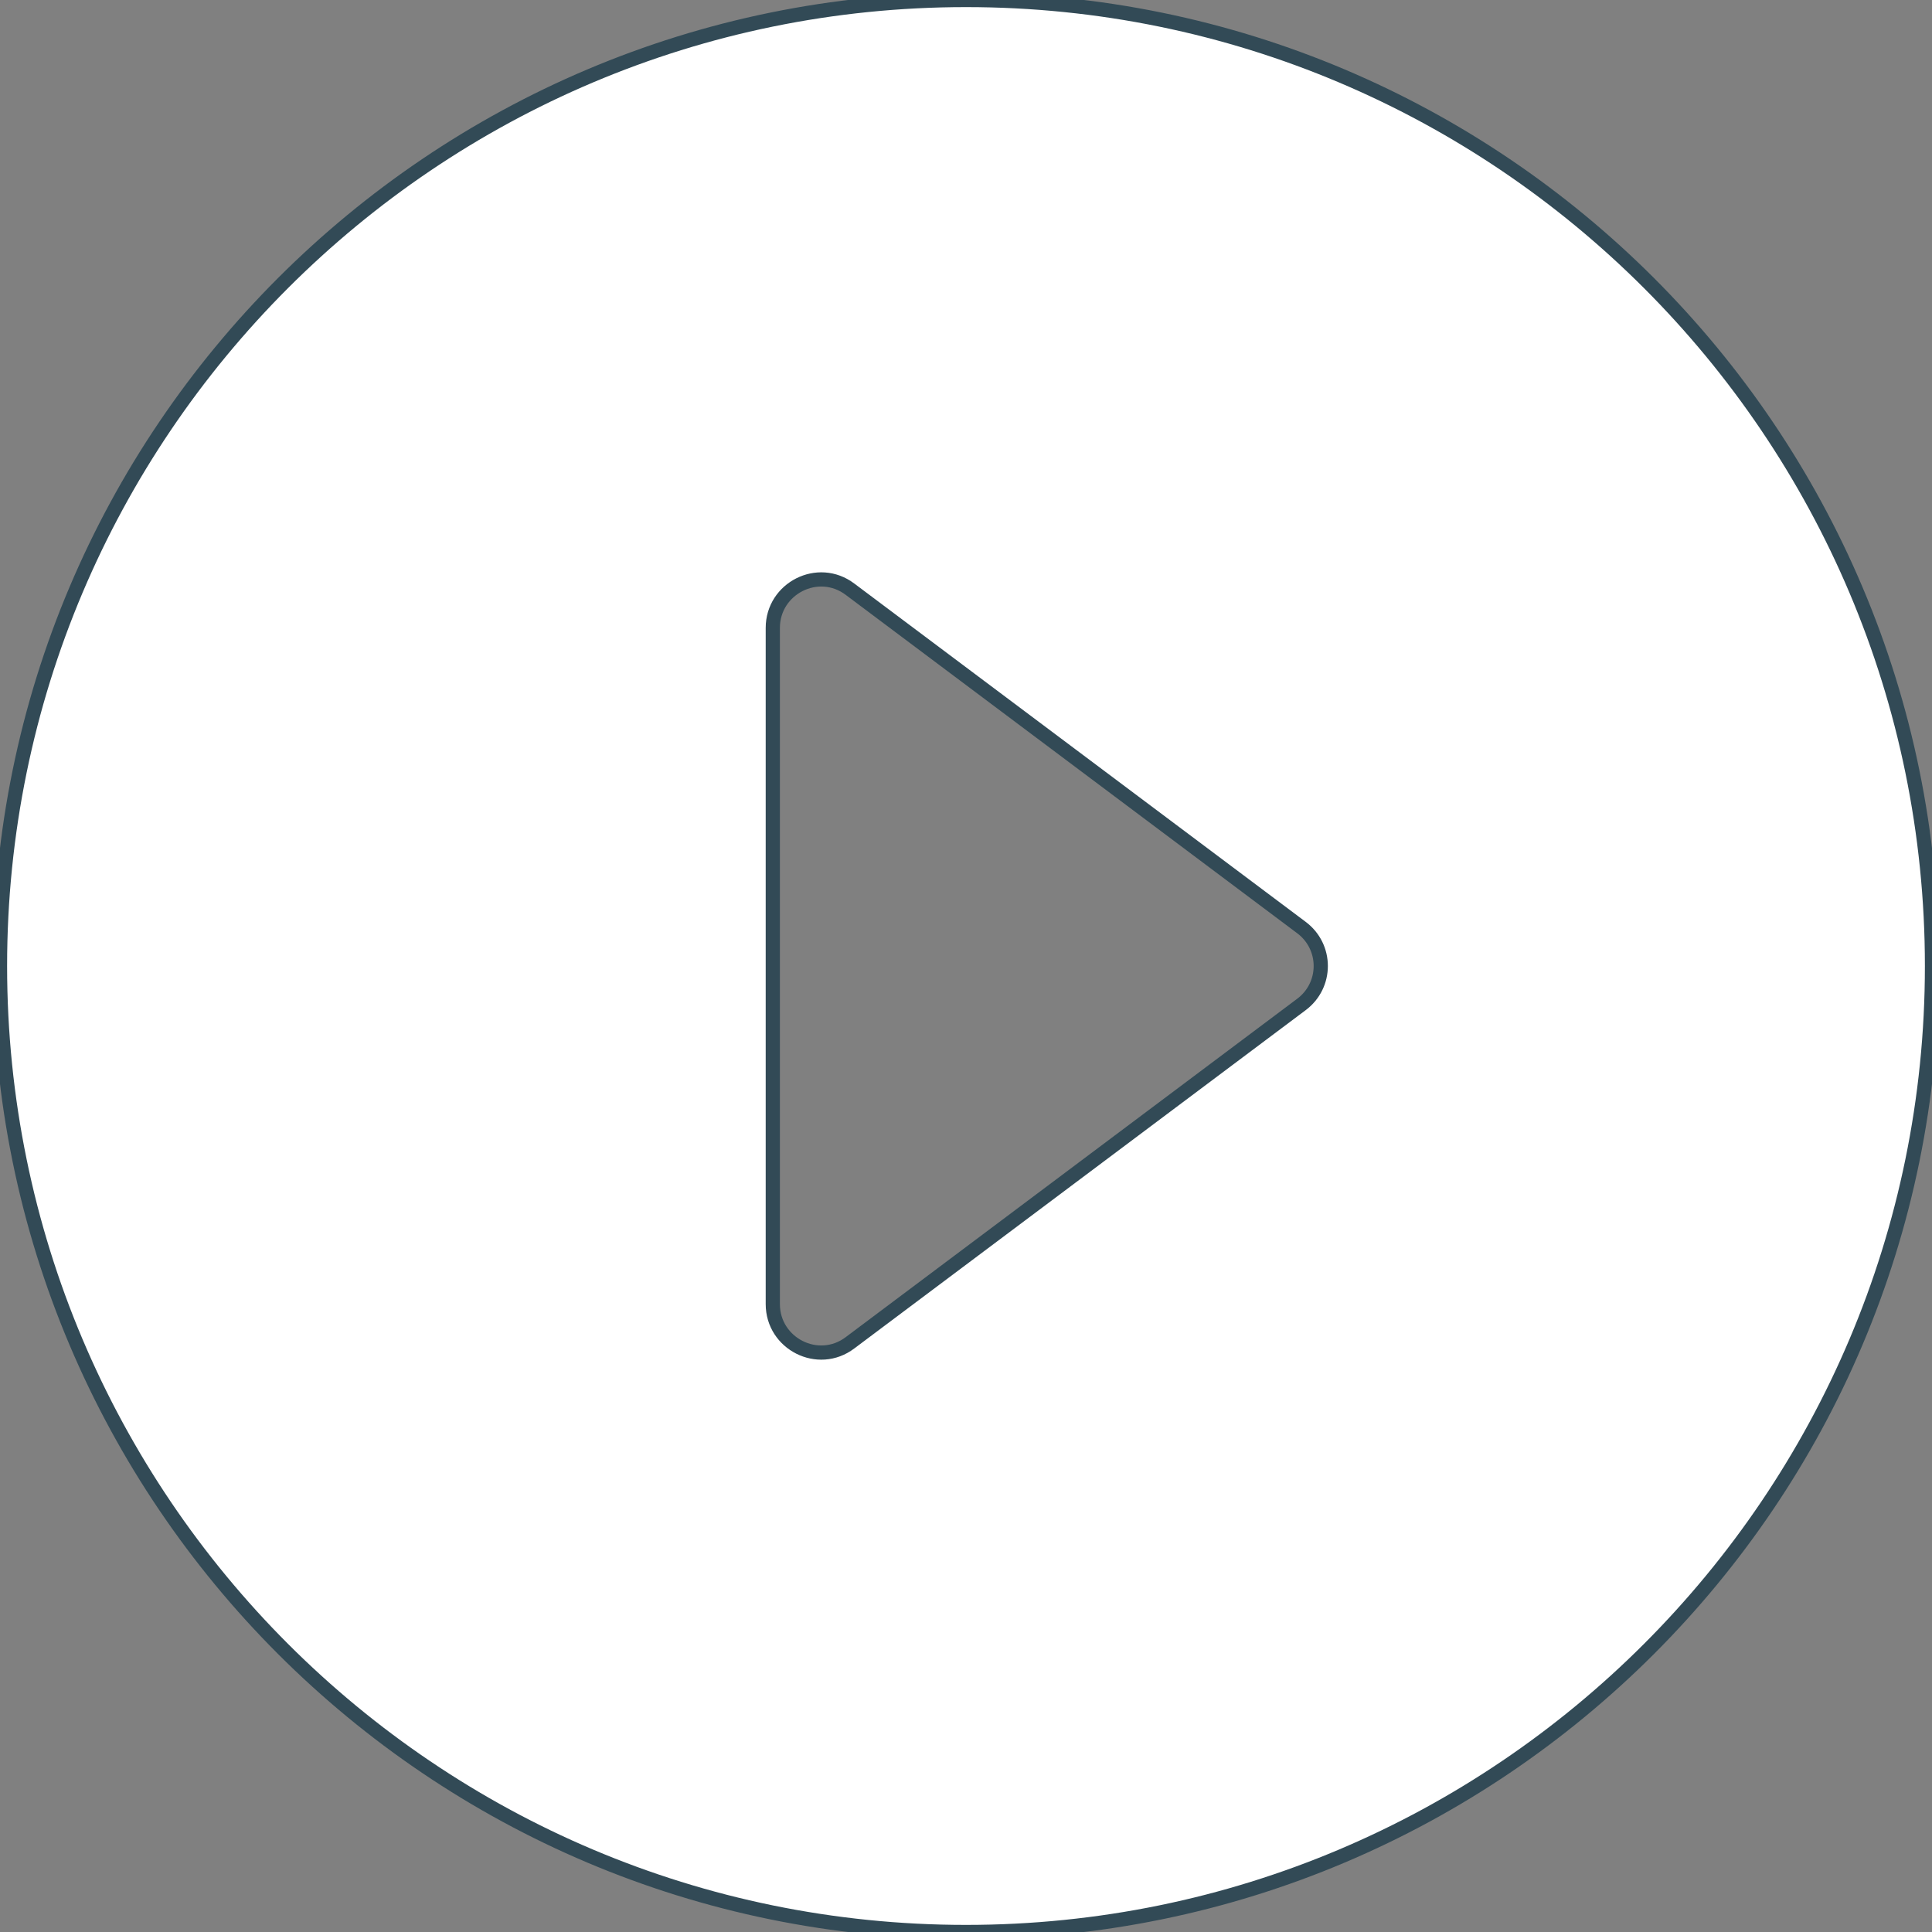 <svg width="136" height="136" viewBox="0 0 136 136" fill="none" xmlns="http://www.w3.org/2000/svg">
<rect x="0" y="0" width="136" height="136" fill="#808080" stroke="none"/>
<path d="M68 0C30.464 0 0 30.464 0 68C0 105.536 30.464 136 68 136C105.536 136 136 105.536 136 68C136 30.464 105.536 0 68 0ZM54.4 44.2C54.4 41.412 57.596 39.78 59.84 41.48L91.596 65.28C93.432 66.64 93.432 69.36 91.596 70.72L59.84 94.52C57.596 96.22 54.4 94.588 54.4 91.8V44.2Z" fill="white"/>
<path d="M68 0C30.464 0 0 30.464 0 68C0 105.536 30.464 136 68 136C105.536 136 136 105.536 136 68C136 30.464 105.536 0 68 0ZM54.4 44.2C54.4 41.412 57.596 39.78 59.84 41.48L91.596 65.28C93.432 66.64 93.432 69.36 91.596 70.72L59.84 94.52C57.596 96.22 54.4 94.588 54.4 91.8V44.2Z" stroke="#324A56"/>
</svg>
